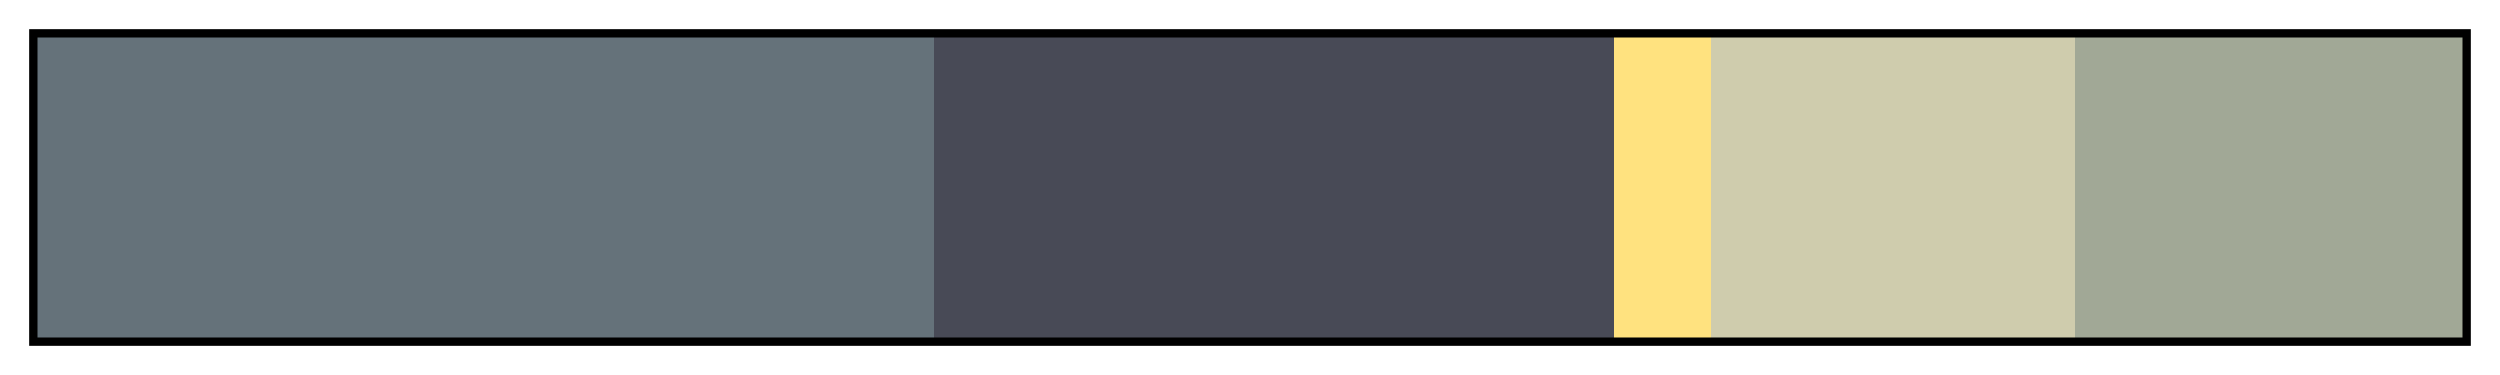 <svg height="45" viewBox="0 0 300 45" width="300" xmlns="http://www.w3.org/2000/svg" xmlns:xlink="http://www.w3.org/1999/xlink"><linearGradient id="a" gradientUnits="objectBoundingBox" spreadMethod="pad" x1="0%" x2="100%" y1="0%" y2="0%"><stop offset="0" stop-color="#65727a"/><stop offset=".37" stop-color="#65727a"/><stop offset=".37" stop-color="#484a56"/><stop offset=".65" stop-color="#484a56"/><stop offset=".65" stop-color="#ffe27f"/><stop offset=".69" stop-color="#ffe27f"/><stop offset=".69" stop-color="#cfccad"/><stop offset=".84" stop-color="#cfccad"/><stop offset=".84" stop-color="#a1a896"/><stop offset="1" stop-color="#a1a896"/></linearGradient><path d="m4 4h292v37h-292z" fill="url(#a)" stroke="#000"/></svg>